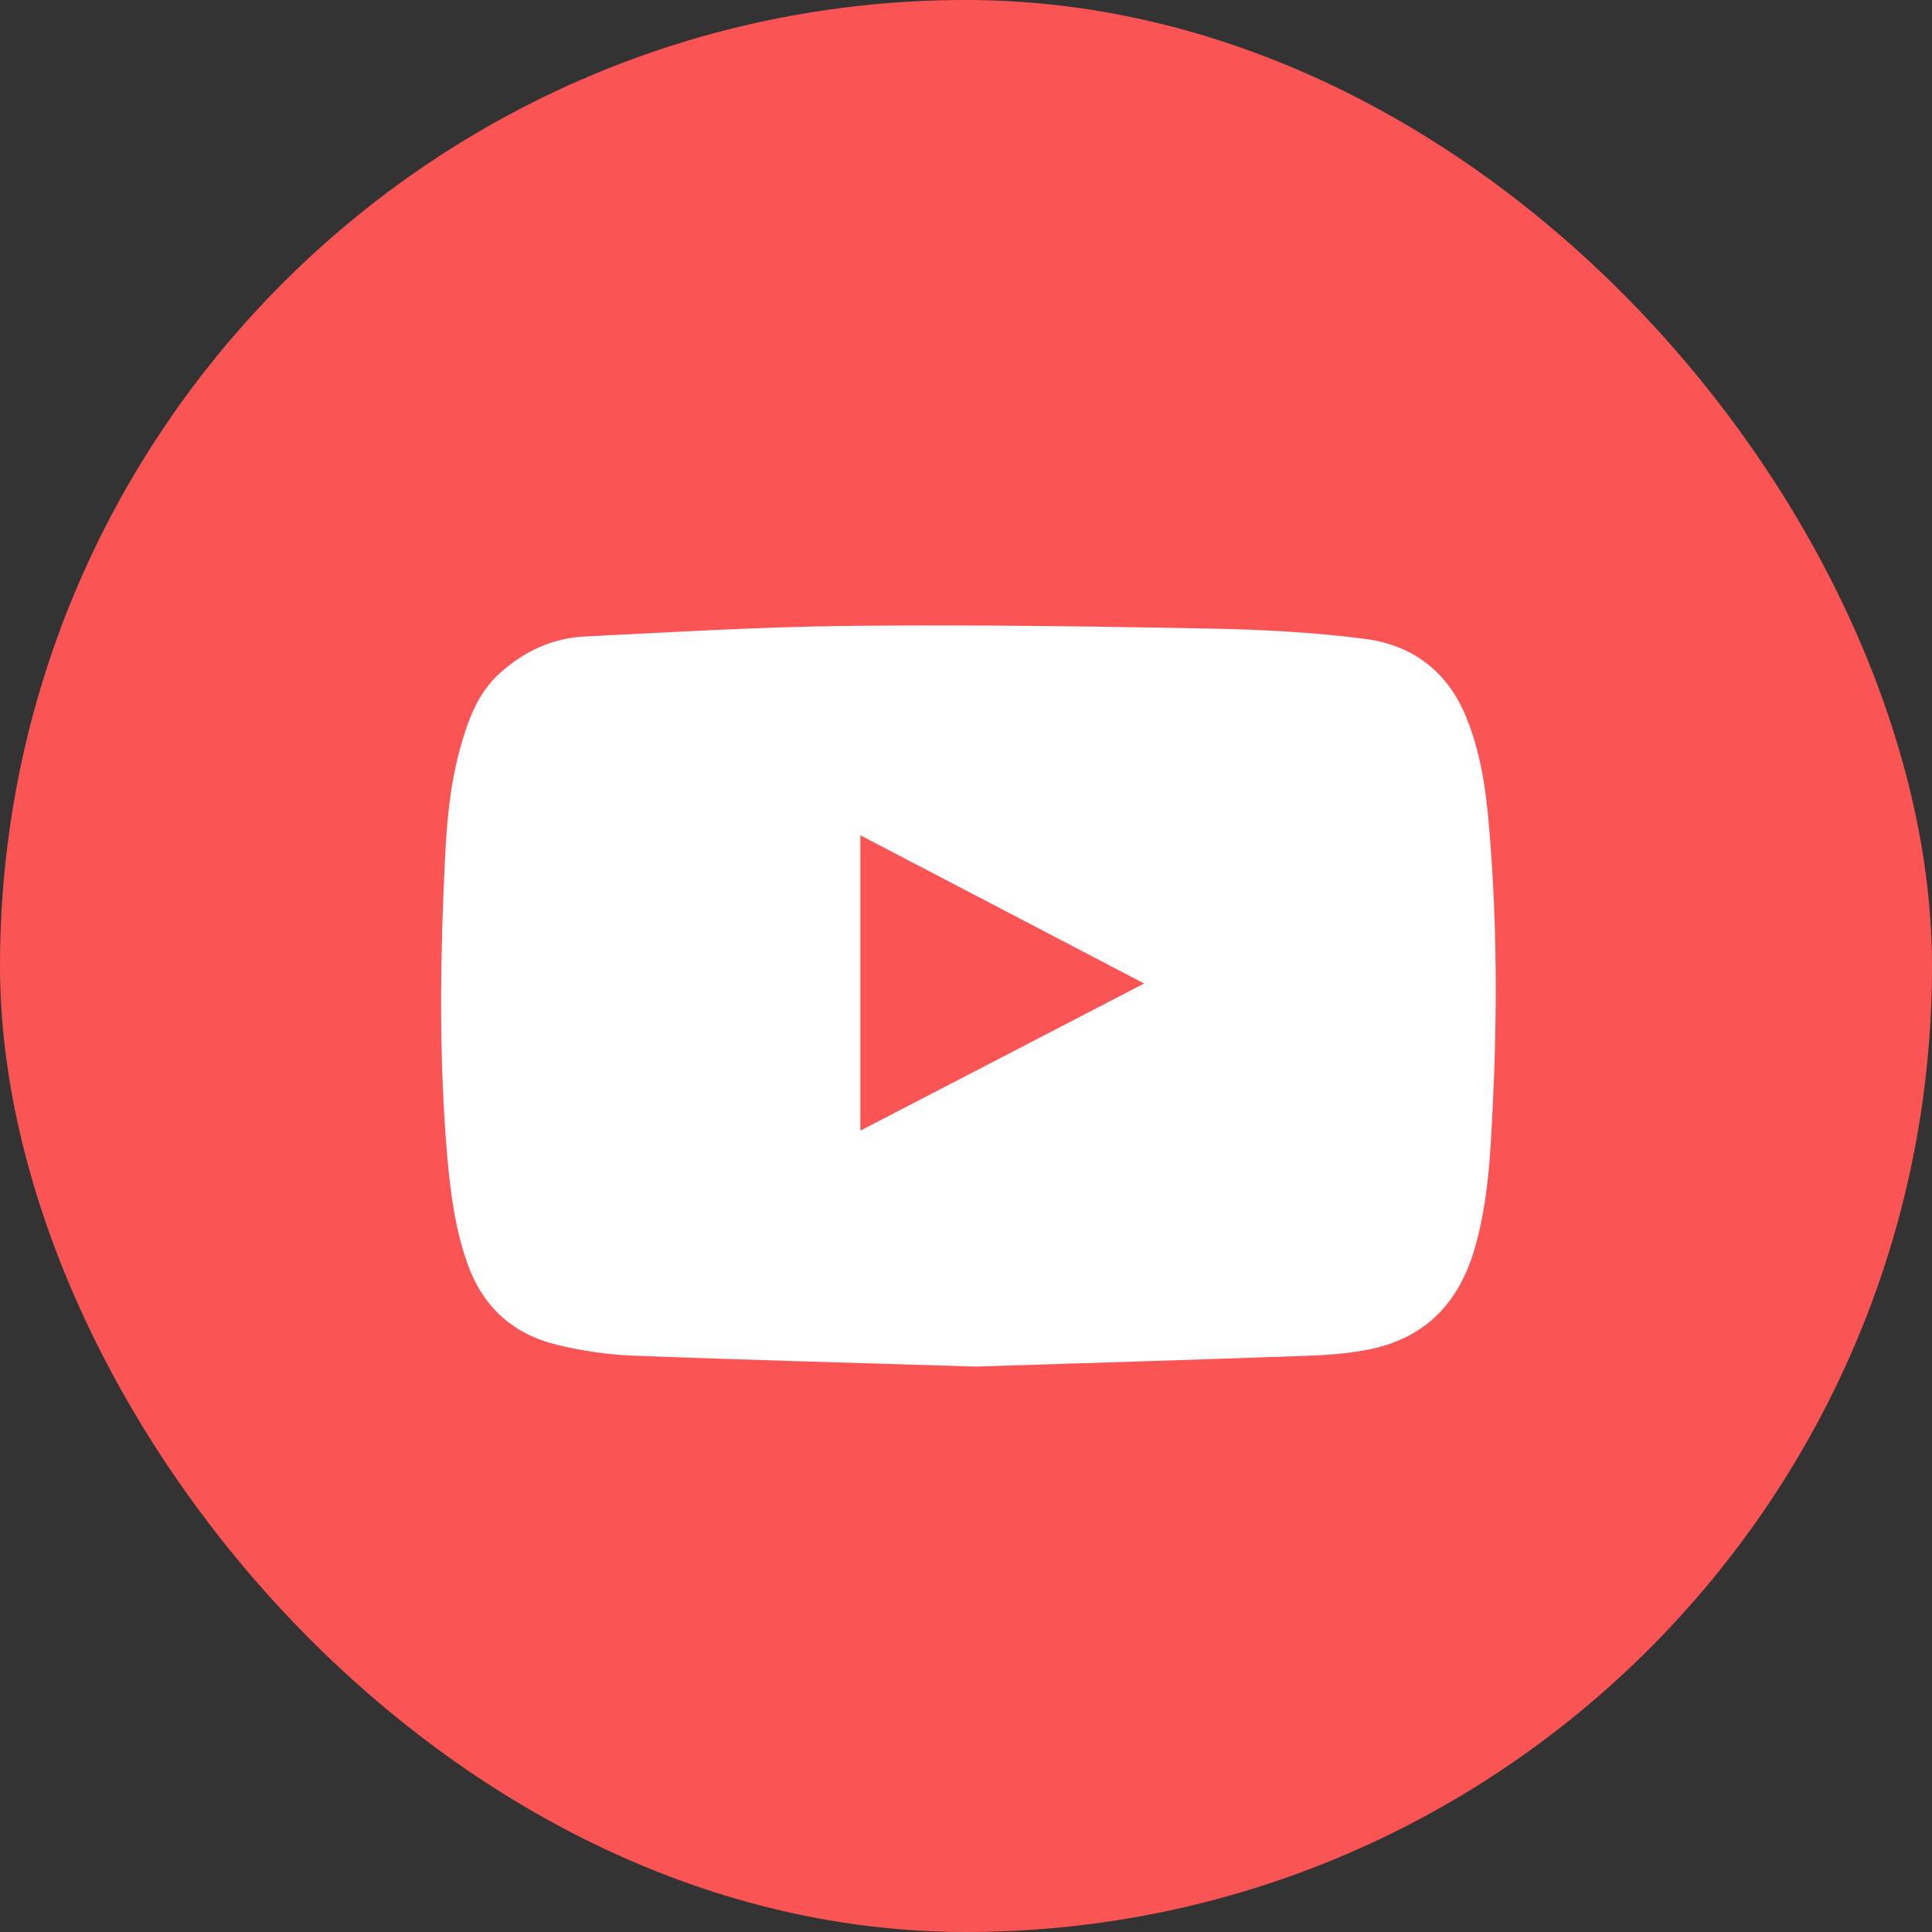 <svg width="40" height="40" viewBox="0 0 40 40" fill="none" xmlns="http://www.w3.org/2000/svg">
<rect x="0" y="0" width="40" height="40" fill="#333333" stroke="none"/>
<rect width="40" height="40" rx="20" fill="#FA5454"/>
<path d="M20.189 28.294C17.736 28.216 15.402 28.156 13.069 28.066C12.566 28.044 12.055 27.967 11.565 27.851C10.646 27.636 10.01 27.082 9.683 26.175C9.421 25.445 9.327 24.693 9.258 23.928C9.107 22.132 9.107 20.336 9.18 18.54C9.223 17.526 9.249 16.503 9.52 15.519C9.683 14.93 9.881 14.354 10.358 13.929C10.861 13.478 11.449 13.207 12.12 13.177C13.959 13.087 15.793 12.975 17.632 12.958C20.107 12.932 22.587 12.967 25.062 13.014C26.132 13.035 27.21 13.091 28.271 13.229C29.243 13.358 29.969 13.899 30.355 14.844C30.652 15.57 30.764 16.331 30.828 17.105C30.996 19.042 31 20.98 30.905 22.918C30.858 23.902 30.811 24.89 30.532 25.849C30.214 26.949 29.539 27.675 28.413 27.924C27.975 28.019 27.52 28.053 27.073 28.07C24.735 28.152 22.402 28.225 20.189 28.294ZM17.813 23.408C19.772 22.394 21.71 21.389 23.687 20.362C21.715 19.33 19.777 18.32 17.813 17.294C17.813 19.343 17.813 21.358 17.813 23.408Z" fill="#FEFEFE"/>
</svg>